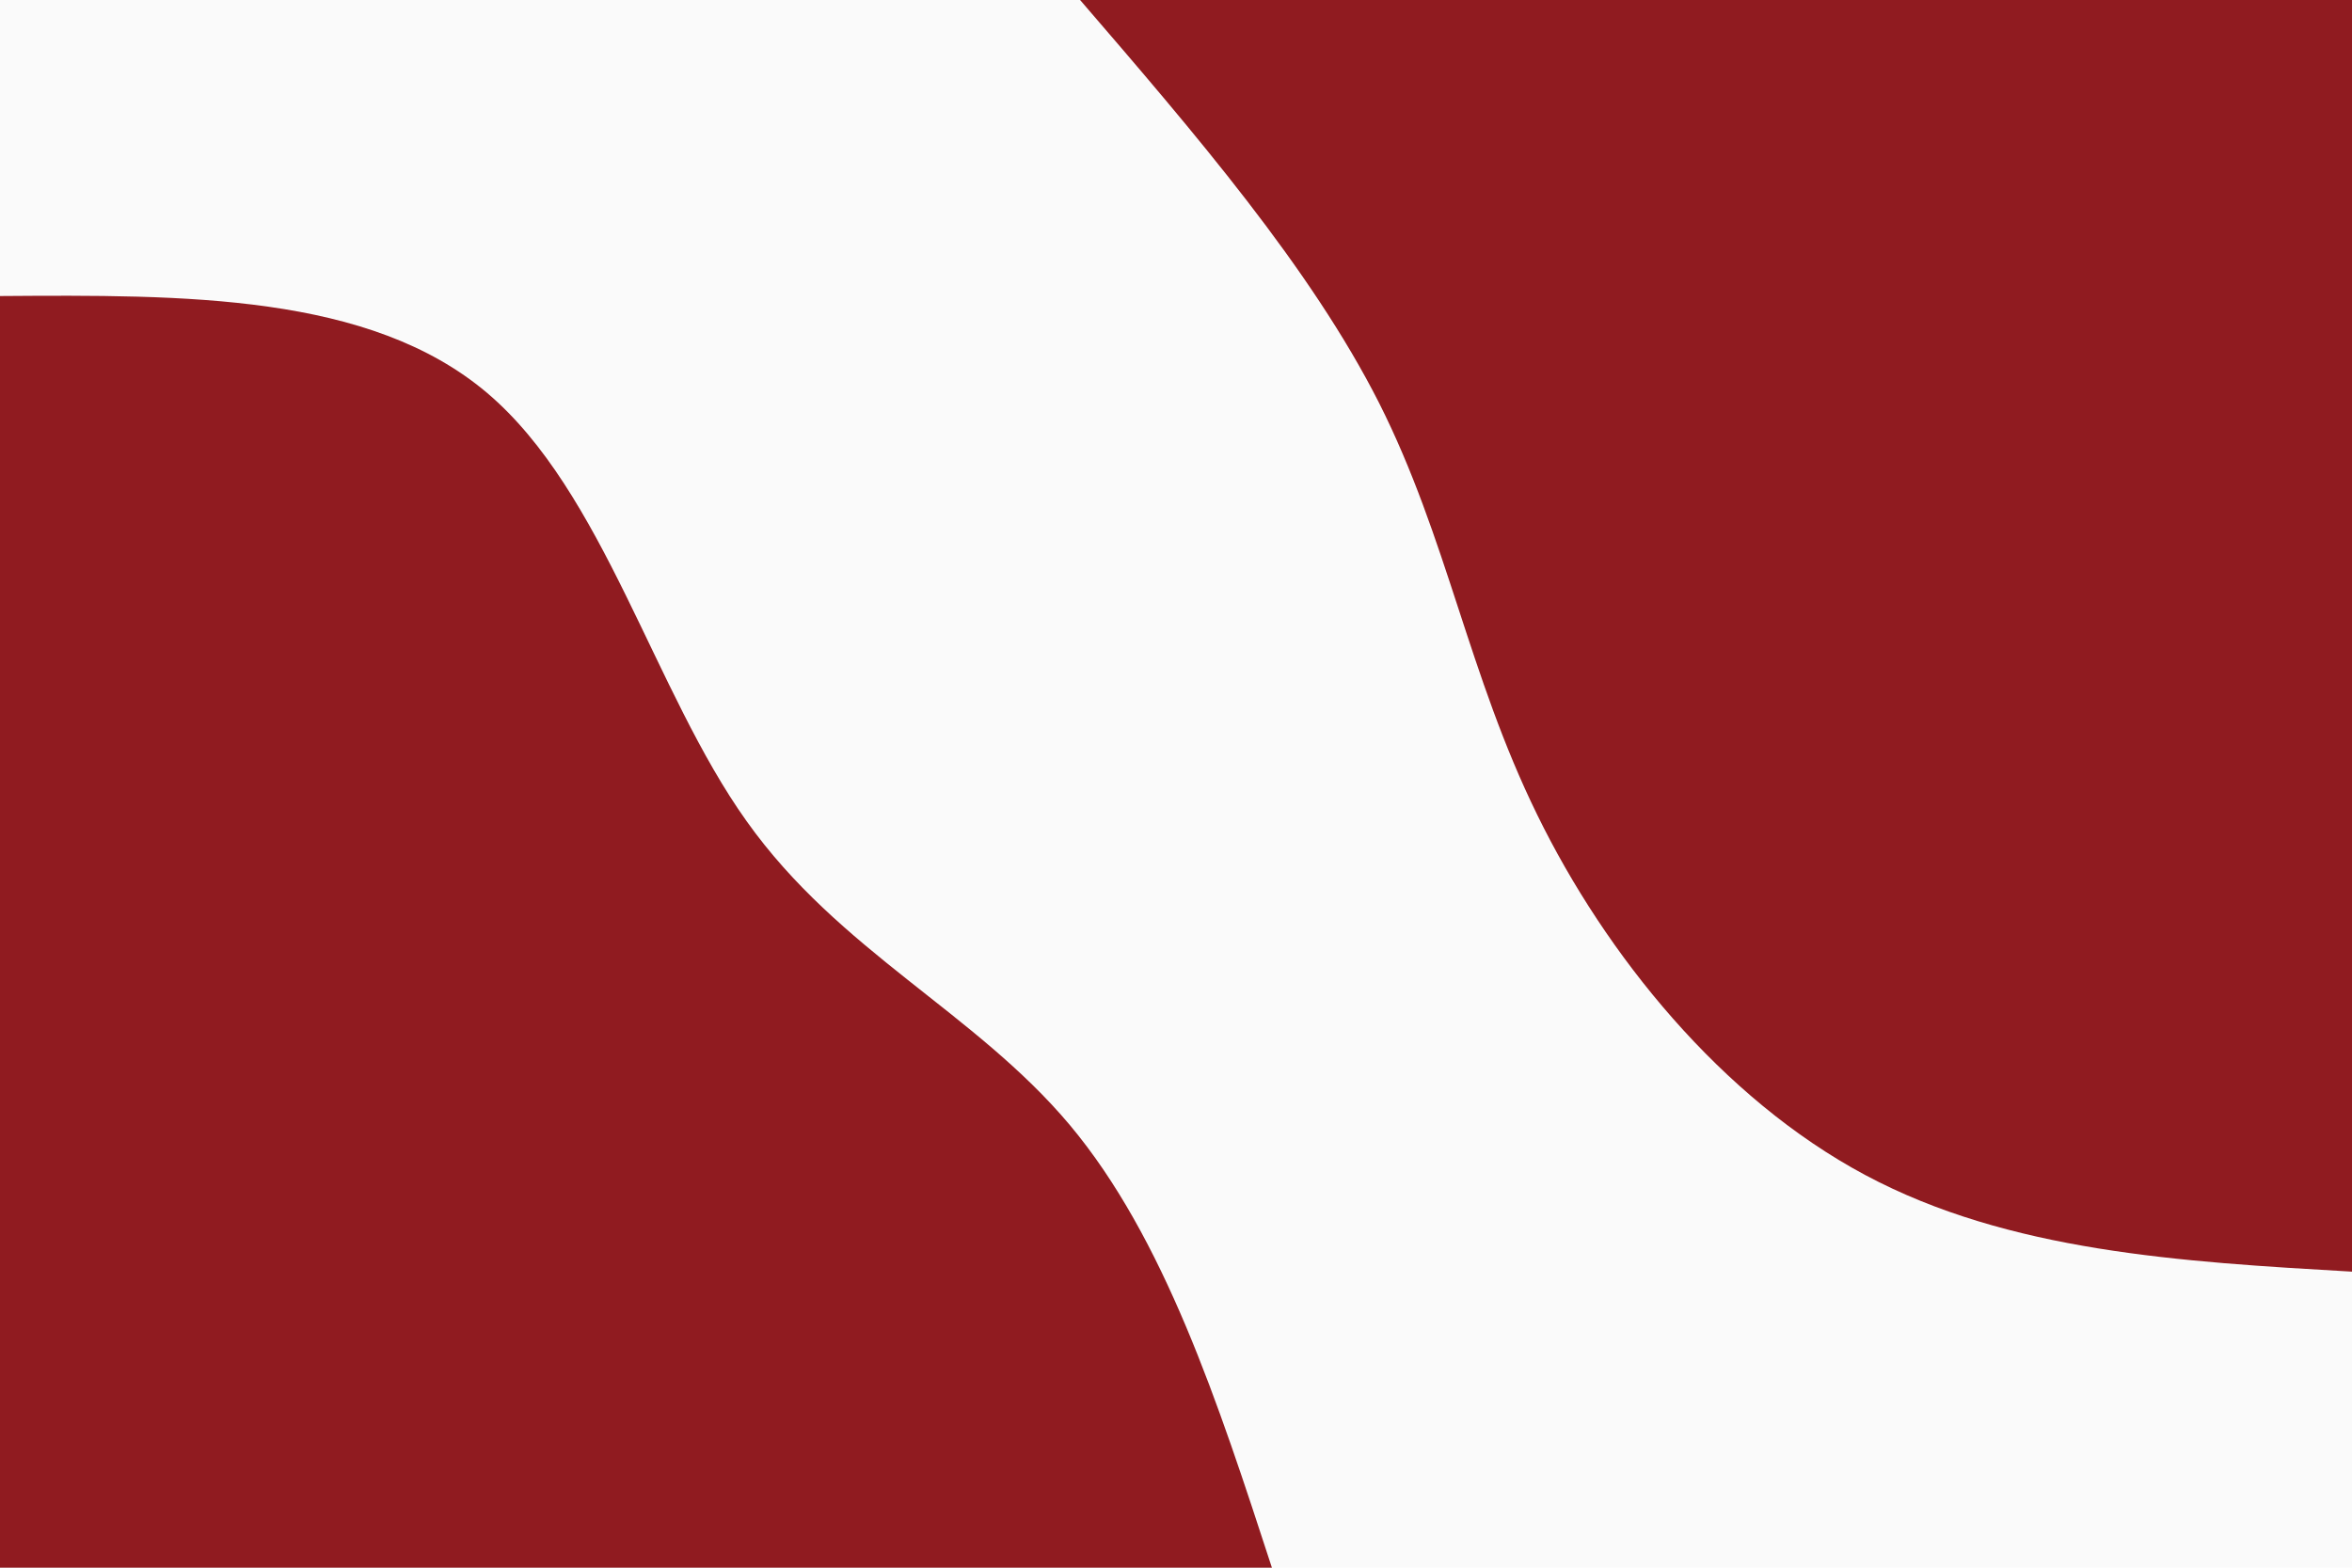 <svg id="visual" viewBox="0 0 900 600" width="900" height="600" xmlns="http://www.w3.org/2000/svg" xmlns:xlink="http://www.w3.org/1999/xlink" version="1.1"><rect x="0" y="0" width="900" height="600" fill="#fafafa"></rect><defs><linearGradient id="grad1_0" x1="33.3%" y1="0%" x2="100%" y2="100%"><stop offset="20%" stop-color="#fafafa" stop-opacity="1"></stop><stop offset="80%" stop-color="#fafafa" stop-opacity="1"></stop></linearGradient></defs><defs><linearGradient id="grad2_0" x1="0%" y1="0%" x2="66.7%" y2="100%"><stop offset="20%" stop-color="#fafafa" stop-opacity="1"></stop><stop offset="80%" stop-color="#fafafa" stop-opacity="1"></stop></linearGradient></defs><g transform="translate(900, 0)"><path d="M0 486.7C-65.6 482.9 -131.3 479.1 -186.3 449.7C-241.3 420.3 -285.6 365.4 -311.8 311.8C-338.1 258.2 -346.2 206 -372.3 154.2C-398.5 102.5 -442.6 51.2 -486.7 0L0 0Z" fill="#901b20"></path></g><g transform="translate(0, 600)"><path d="M0 -486.7C70.7 -487.2 141.4 -487.6 186.3 -449.7C231.1 -411.8 250.2 -335.4 285.7 -285.7C321.1 -235.9 373 -212.7 409.3 -169.5C445.5 -126.3 466.1 -63.2 486.7 0L0 0Z" fill="#901b20"></path></g></svg>